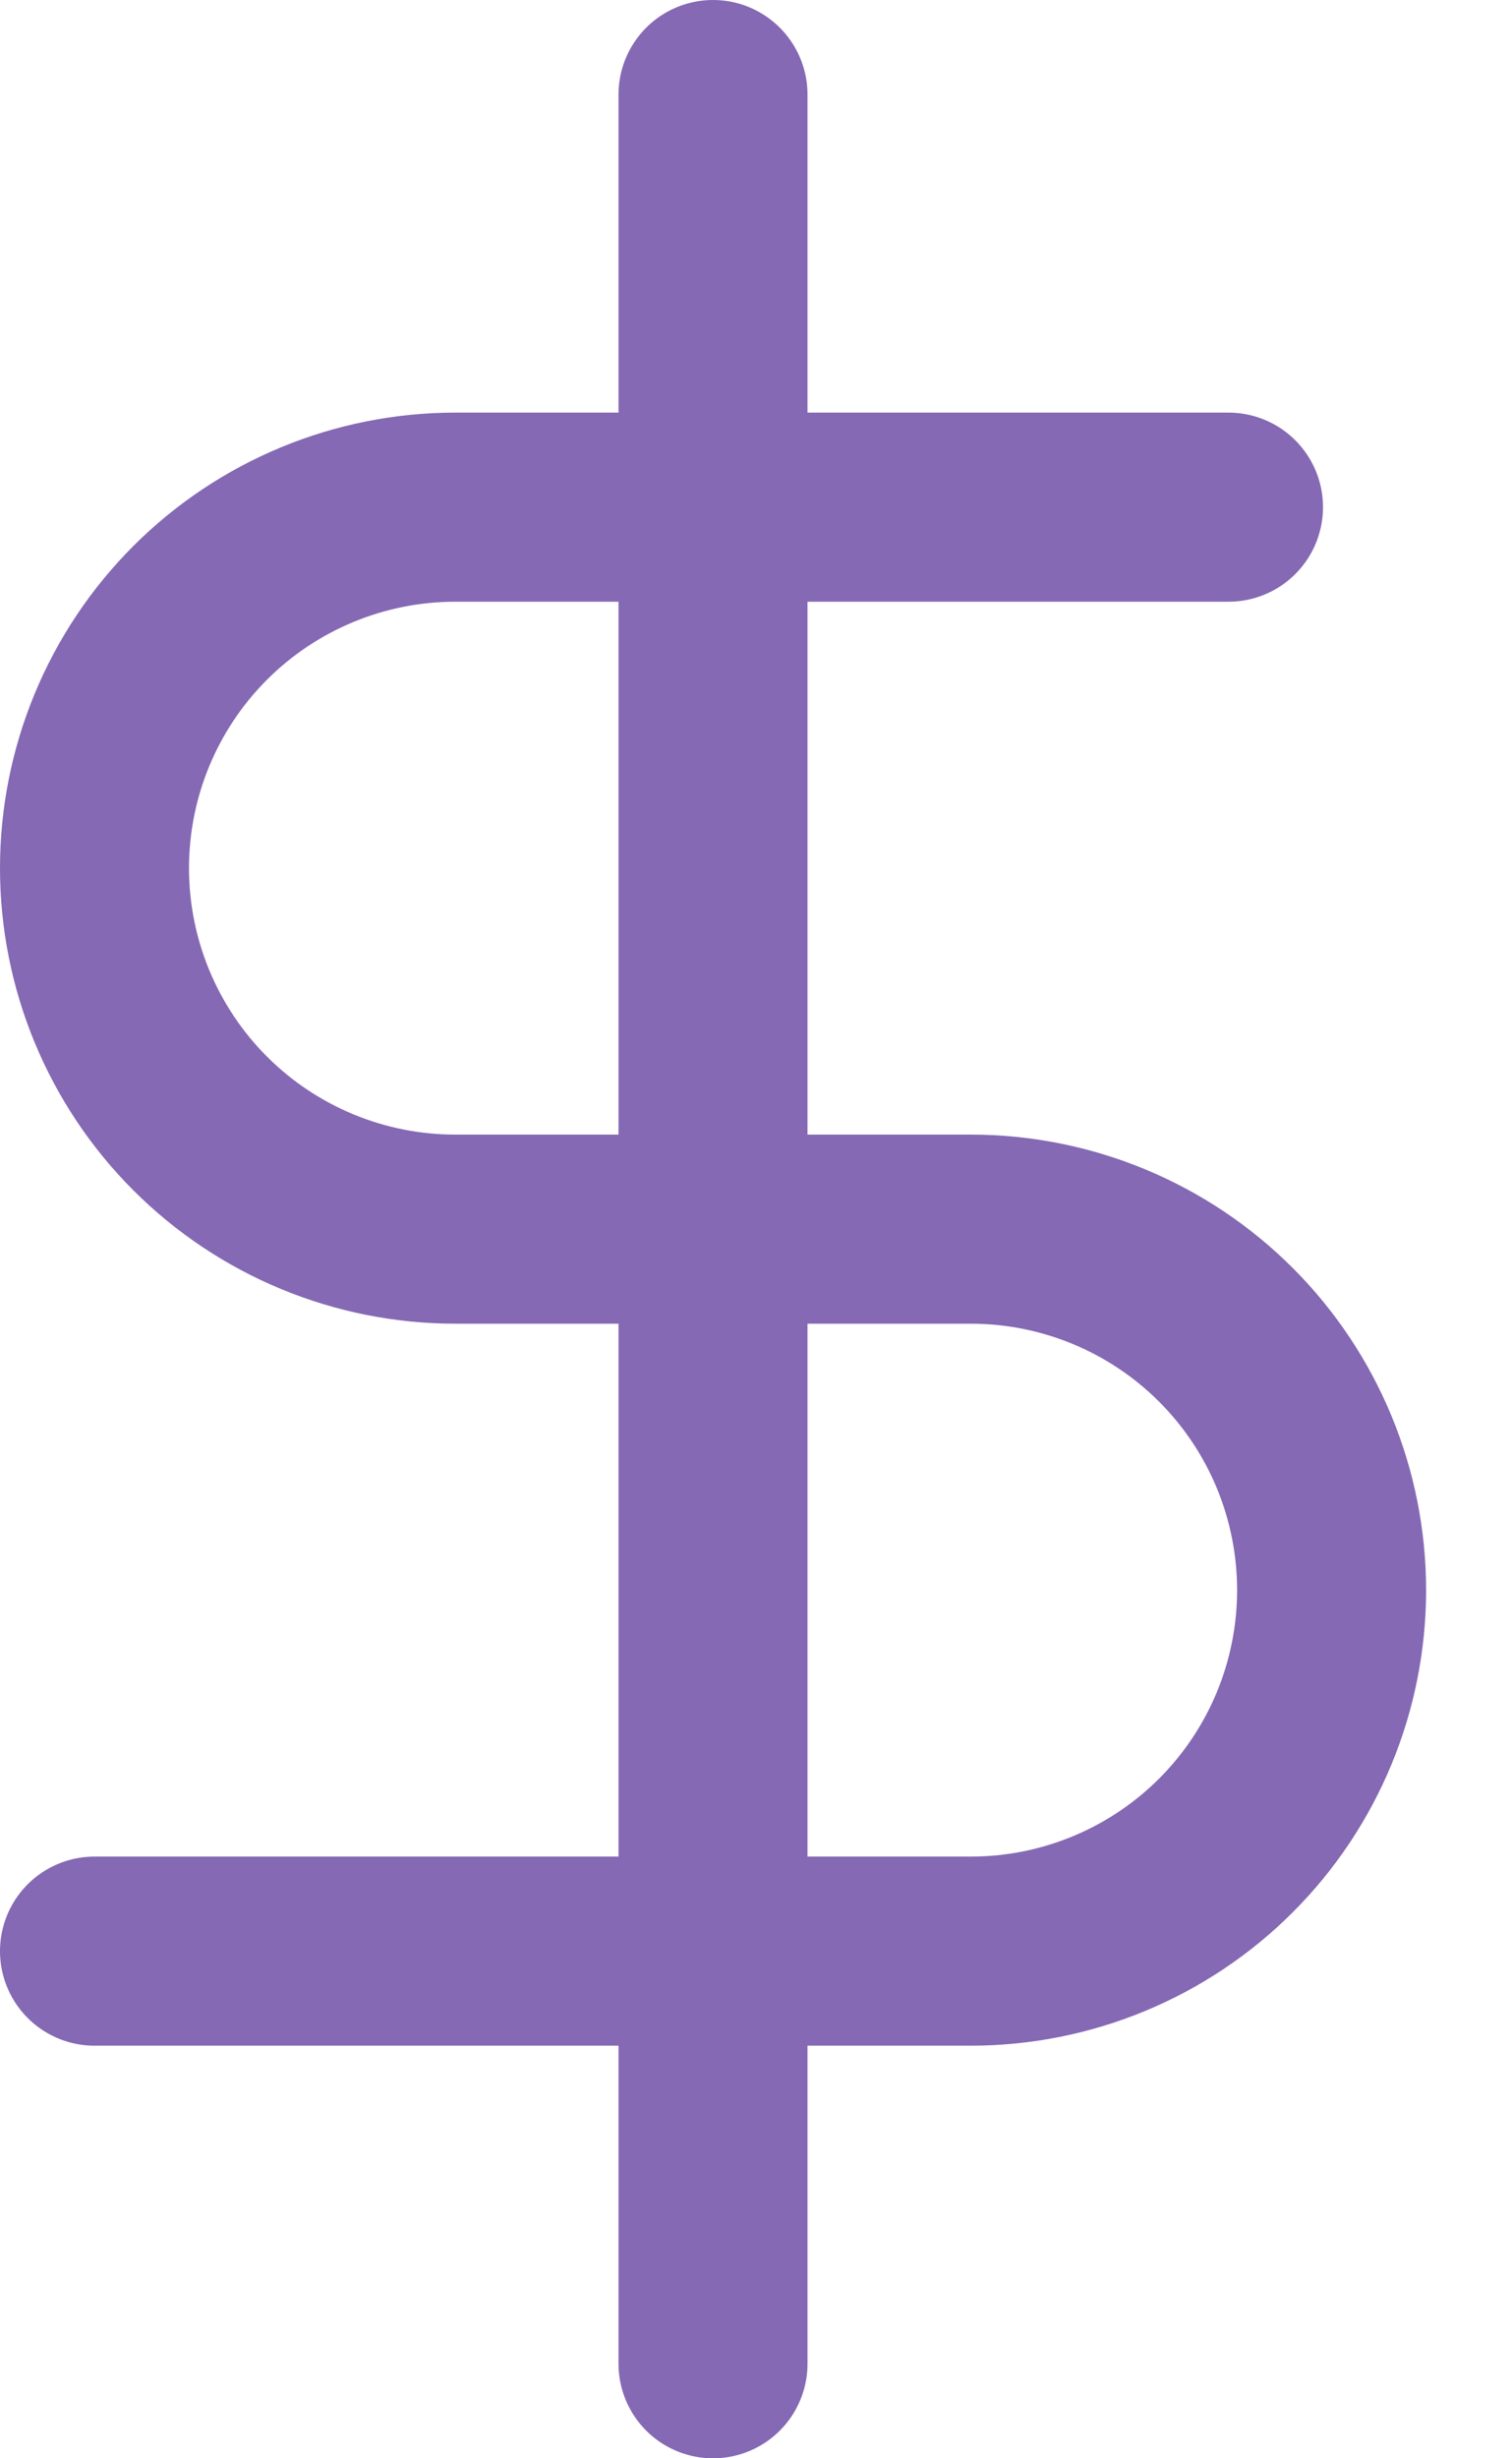 <svg width="16" height="26" viewBox="0 0 16 26" fill="none" xmlns="http://www.w3.org/2000/svg">
<path d="M7.545 1V25M13 5.364H4.818C3.806 5.364 2.834 5.766 2.118 6.482C1.402 7.198 1 8.169 1 9.182C1 10.194 1.402 11.166 2.118 11.882C2.834 12.598 3.806 13 4.818 13H10.273C11.285 13 12.257 13.402 12.973 14.118C13.689 14.834 14.091 15.806 14.091 16.818C14.091 17.831 13.689 18.802 12.973 19.518C12.257 20.234 11.285 20.636 10.273 20.636H1" stroke="#8569B4" stroke-width="2" stroke-linecap="round" stroke-linejoin="round"/>
</svg>
